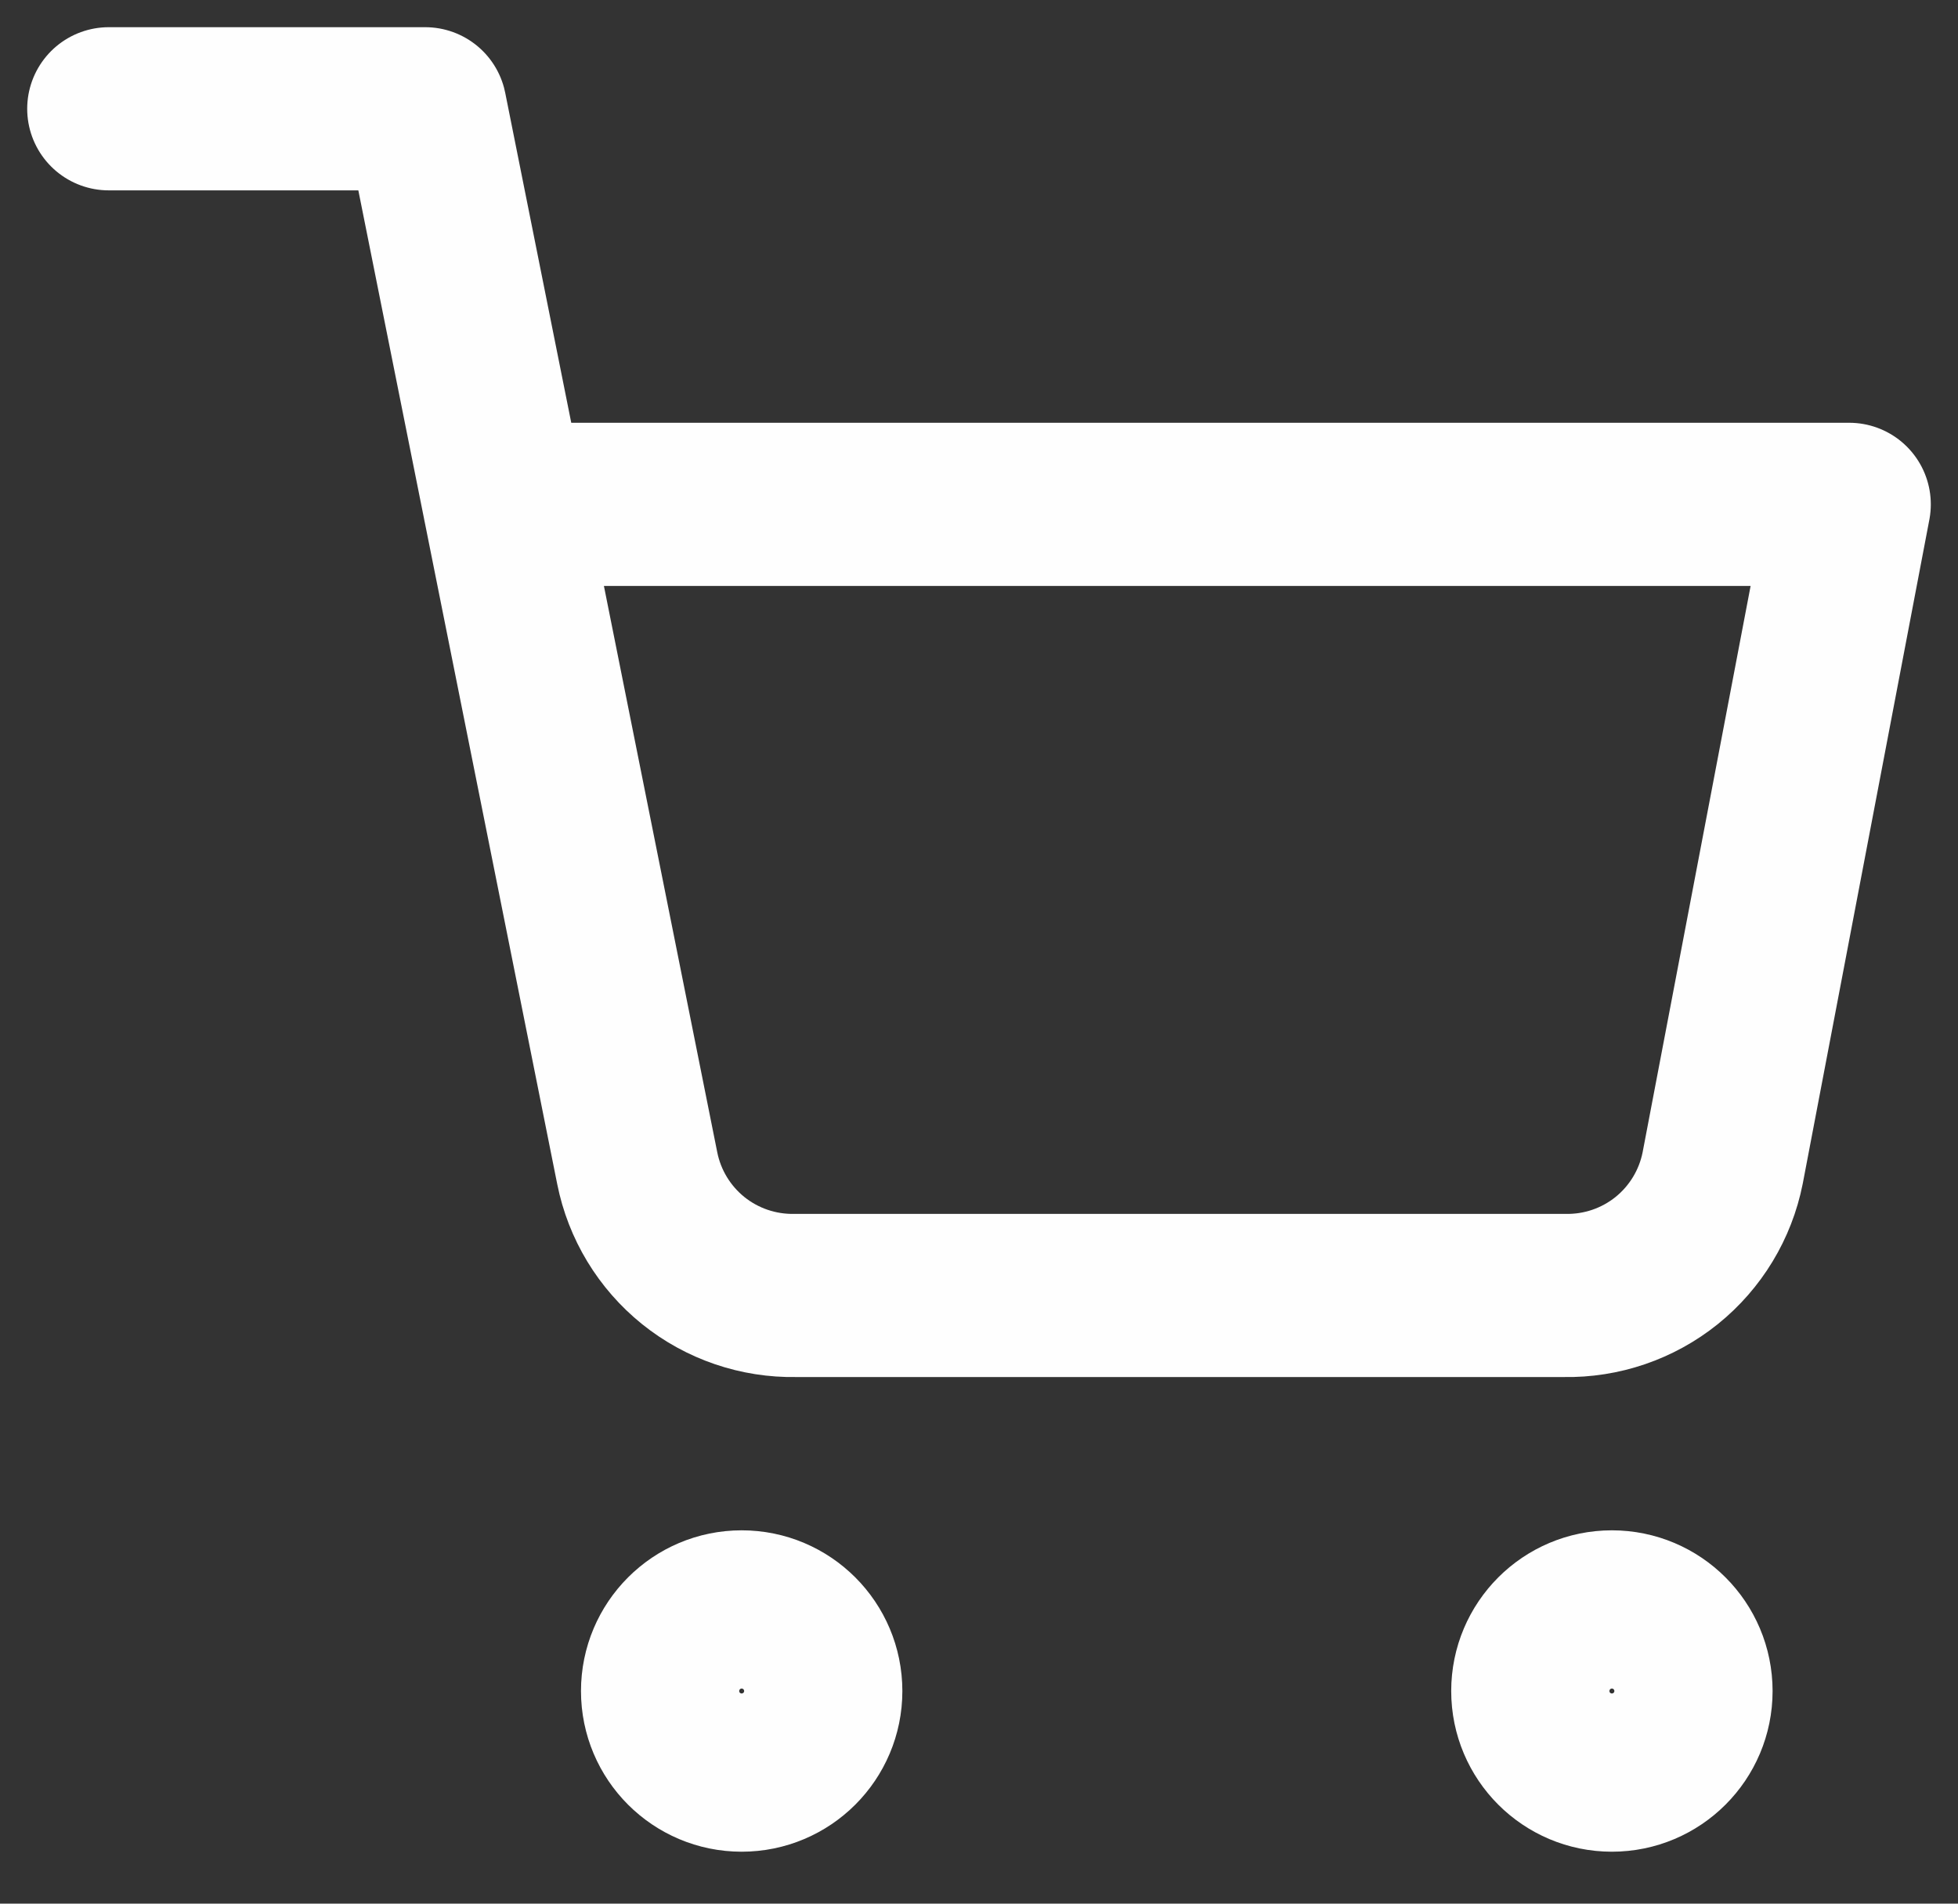 <svg width="36" height="35" viewBox="0 0 36 35" fill="none" xmlns="http://www.w3.org/2000/svg">
<rect x="0" y="0" width="36" height="35" fill="#333333" stroke="none"/>
<g id="Carrinho">
<path id="Vector" d="M13.636 32.545C14.44 32.545 15.091 31.894 15.091 31.091C15.091 30.288 14.44 29.636 13.636 29.636C12.833 29.636 12.182 30.288 12.182 31.091C12.182 31.894 12.833 32.545 13.636 32.545Z" stroke="#FEFEFE" stroke-width="3" stroke-linecap="round" stroke-linejoin="round"/>
<path id="Vector_2" d="M29.636 32.545C30.44 32.545 31.091 31.894 31.091 31.091C31.091 30.288 30.44 29.636 29.636 29.636C28.833 29.636 28.182 30.288 28.182 31.091C28.182 31.894 28.833 32.545 29.636 32.545Z" stroke="#FEFEFE" stroke-width="3" stroke-linecap="round" stroke-linejoin="round"/>
<path id="Vector_3" d="M2 2H7.818L11.716 21.476C11.849 22.146 12.214 22.748 12.745 23.176C13.277 23.604 13.943 23.831 14.626 23.818H28.764C29.446 23.831 30.112 23.604 30.644 23.176C31.175 22.748 31.54 22.146 31.673 21.476L34 9.273H9.273" stroke="#FEFEFE" stroke-width="3" stroke-linecap="round" stroke-linejoin="round"/>
</g>
</svg>

